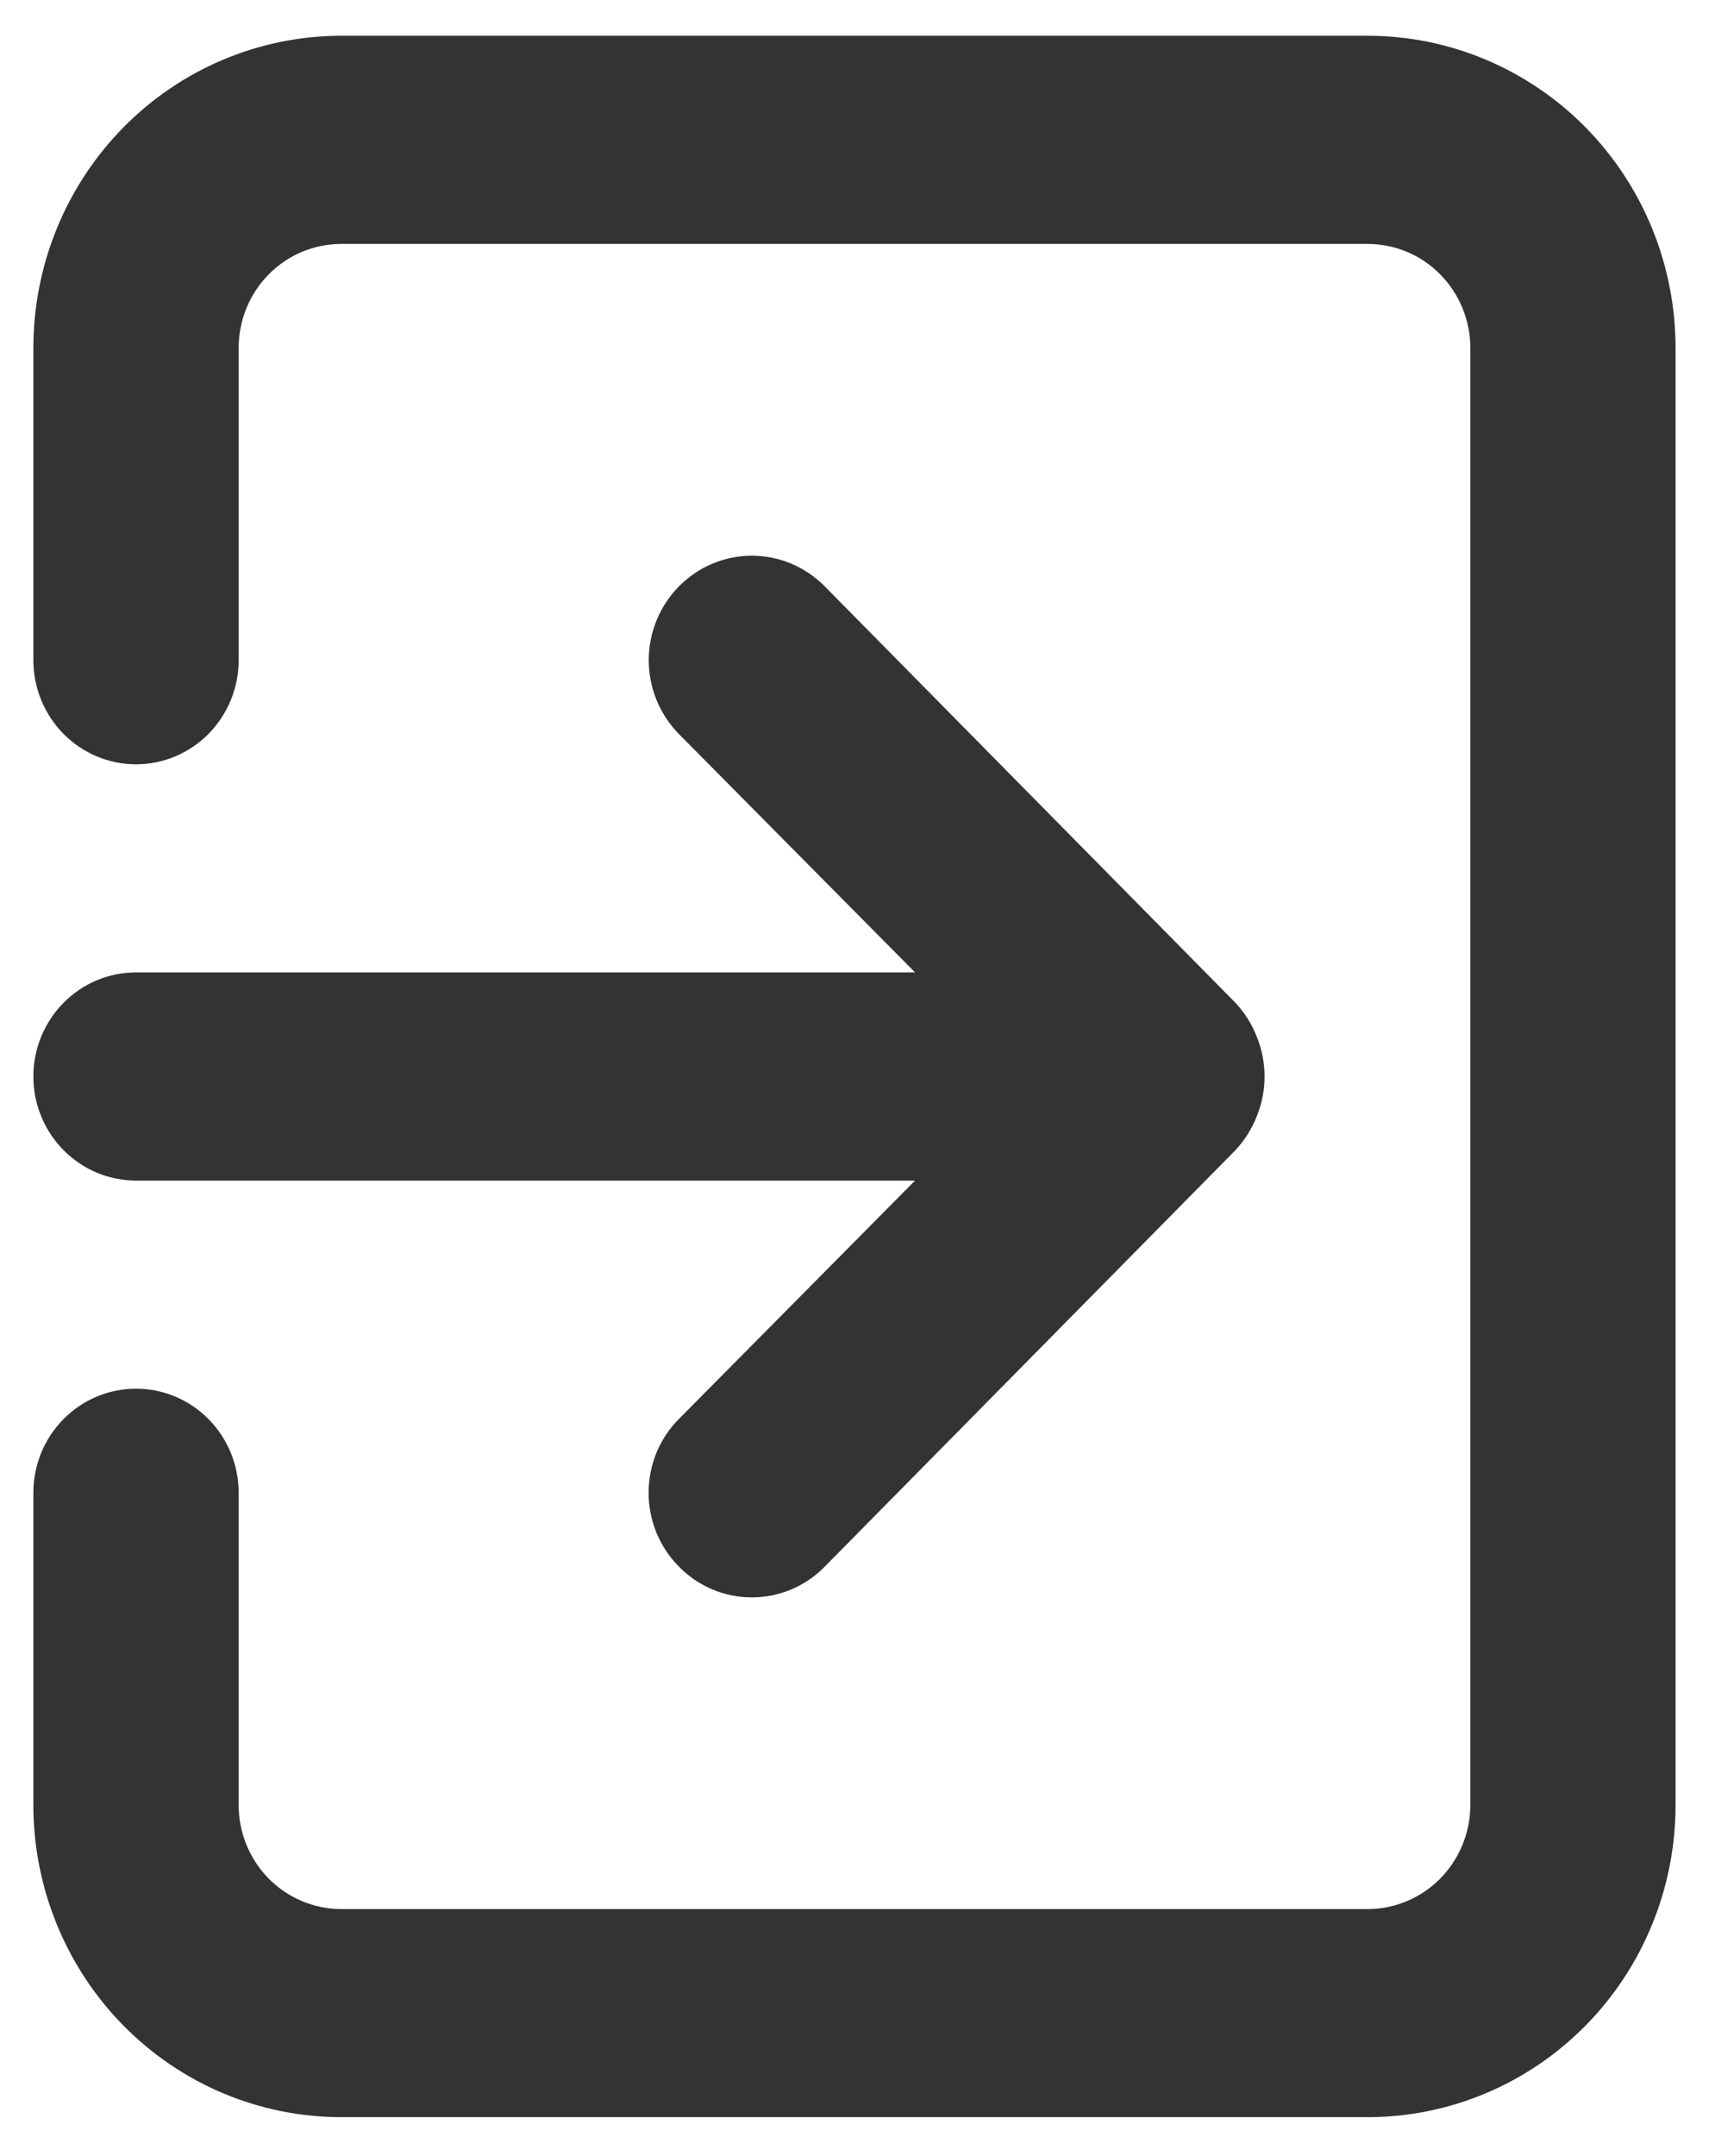 <svg width="23" height="29" viewBox="0 0 23 29" fill="none" xmlns="http://www.w3.org/2000/svg">
<path d="M0.449 14.479C0.449 14.85 0.595 15.206 0.854 15.469C1.113 15.731 1.464 15.879 1.831 15.879H12.315L9.138 19.084C9.008 19.214 8.905 19.369 8.835 19.539C8.765 19.71 8.729 19.893 8.729 20.078C8.729 20.262 8.765 20.445 8.835 20.616C8.905 20.787 9.008 20.941 9.138 21.072C9.266 21.203 9.419 21.307 9.587 21.378C9.756 21.449 9.936 21.485 10.118 21.485C10.301 21.485 10.481 21.449 10.65 21.378C10.818 21.307 10.971 21.203 11.099 21.072L16.624 15.473C16.75 15.339 16.849 15.182 16.915 15.011C17.053 14.67 17.053 14.288 16.915 13.947C16.849 13.775 16.75 13.618 16.624 13.485L11.099 7.886C10.97 7.756 10.817 7.652 10.649 7.581C10.481 7.511 10.3 7.474 10.118 7.474C9.936 7.474 9.756 7.511 9.588 7.581C9.419 7.652 9.266 7.756 9.138 7.886C9.009 8.017 8.907 8.171 8.837 8.342C8.767 8.512 8.731 8.695 8.731 8.88C8.731 9.064 8.767 9.247 8.837 9.418C8.907 9.588 9.009 9.743 9.138 9.874L12.315 13.079H1.831C1.464 13.079 1.113 13.226 0.854 13.489C0.595 13.752 0.449 14.107 0.449 14.479ZM18.406 0.481H4.593C3.494 0.481 2.44 0.924 1.663 1.711C0.886 2.499 0.449 3.567 0.449 4.681V8.88C0.449 9.251 0.595 9.607 0.854 9.87C1.113 10.132 1.464 10.28 1.831 10.28C2.197 10.28 2.548 10.132 2.807 9.87C3.066 9.607 3.212 9.251 3.212 8.88V4.681C3.212 4.309 3.357 3.953 3.616 3.691C3.875 3.428 4.227 3.281 4.593 3.281H18.406C18.773 3.281 19.124 3.428 19.383 3.691C19.642 3.953 19.788 4.309 19.788 4.681V24.277C19.788 24.648 19.642 25.004 19.383 25.267C19.124 25.529 18.773 25.677 18.406 25.677H4.593C4.227 25.677 3.875 25.529 3.616 25.267C3.357 25.004 3.212 24.648 3.212 24.277V20.078C3.212 19.706 3.066 19.35 2.807 19.088C2.548 18.825 2.197 18.678 1.831 18.678C1.464 18.678 1.113 18.825 0.854 19.088C0.595 19.35 0.449 19.706 0.449 20.078V24.277C0.449 25.39 0.886 26.459 1.663 27.246C2.44 28.034 3.494 28.476 4.593 28.476H18.406C19.505 28.476 20.559 28.034 21.337 27.246C22.114 26.459 22.55 25.39 22.55 24.277V4.681C22.55 3.567 22.114 2.499 21.337 1.711C20.559 0.924 19.505 0.481 18.406 0.481Z" fill="#333333"/>
</svg>
